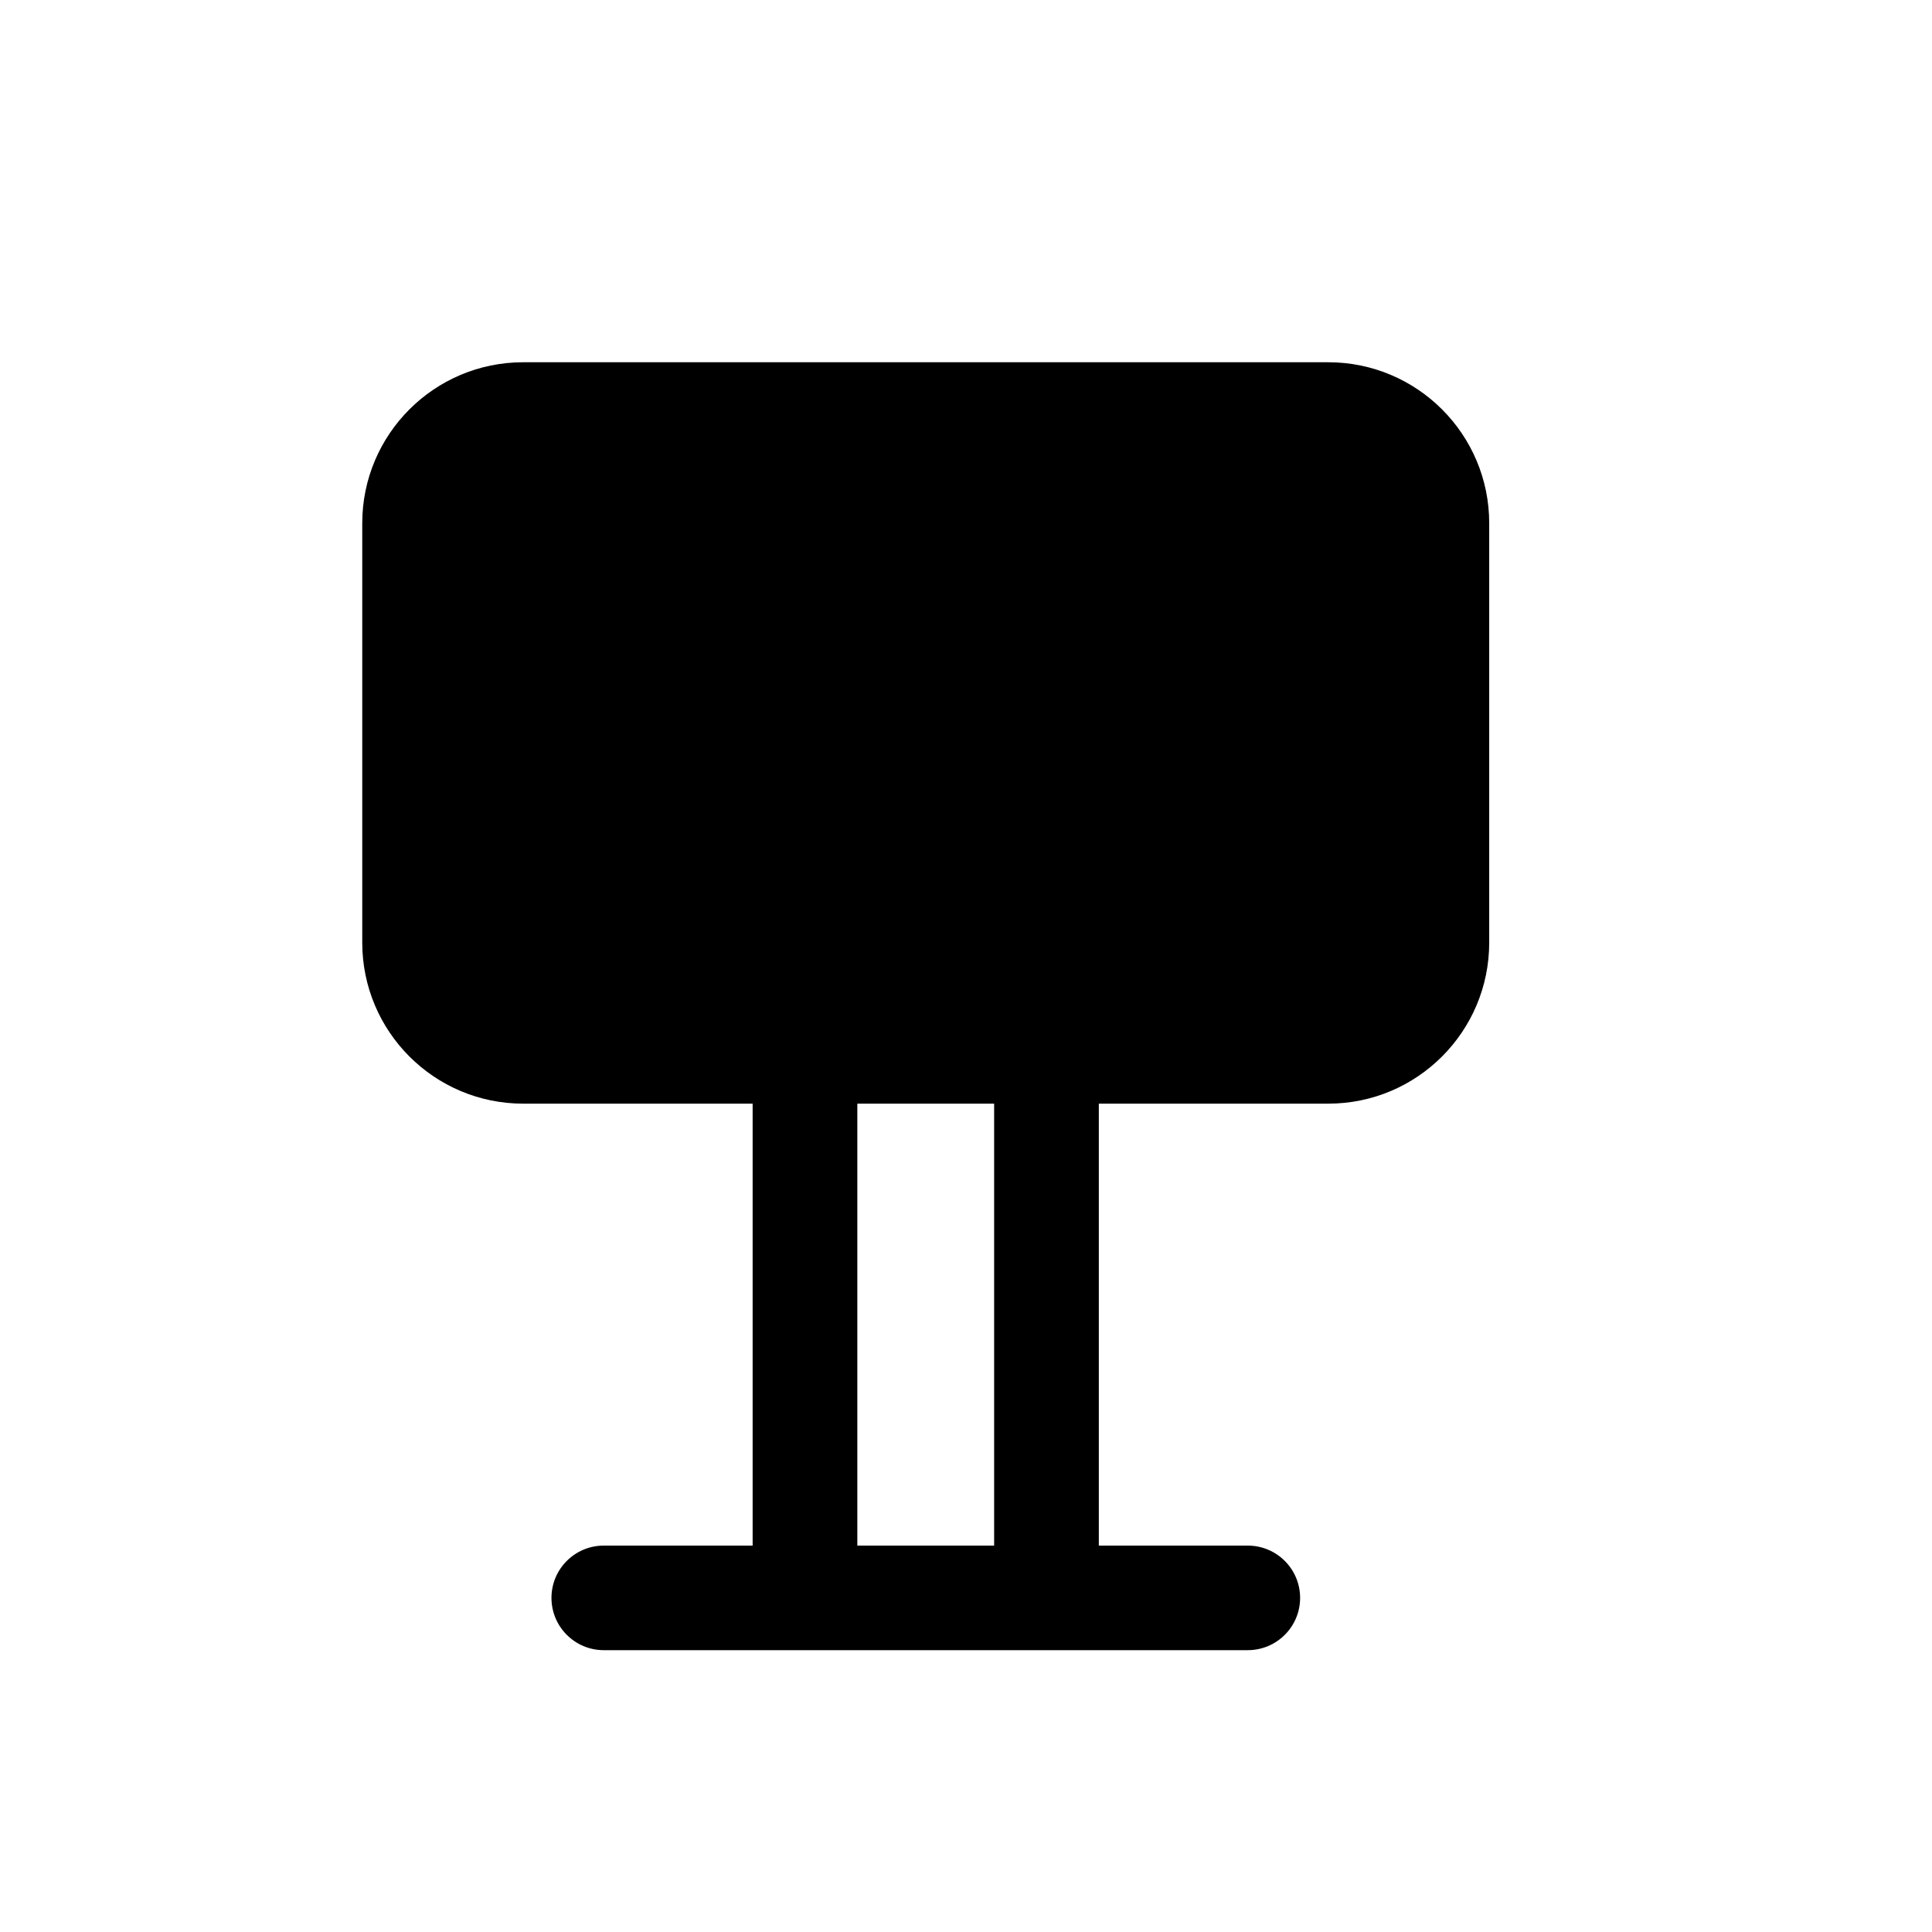 <svg width="16" height="16" viewBox="0 0 16 16" fill="none" xmlns="http://www.w3.org/2000/svg">
<path fill-rule="evenodd" clip-rule="evenodd" d="M3 4.333C3 3.597 3.597 3 4.333 3H11C11.736 3 12.333 3.597 12.333 4.333V7.806C12.333 8.543 11.736 9.14 11 9.14H9.1V12.8H10.333C10.573 12.8 10.767 12.994 10.767 13.233C10.767 13.472 10.573 13.666 10.333 13.666H5C4.761 13.666 4.567 13.472 4.567 13.233C4.567 12.994 4.761 12.8 5 12.8H6.233V9.14H4.333C3.597 9.14 3 8.543 3 7.806V4.333ZM7.1 9.14V12.8H8.233V9.14H7.1Z" fill="black"/>
</svg>
